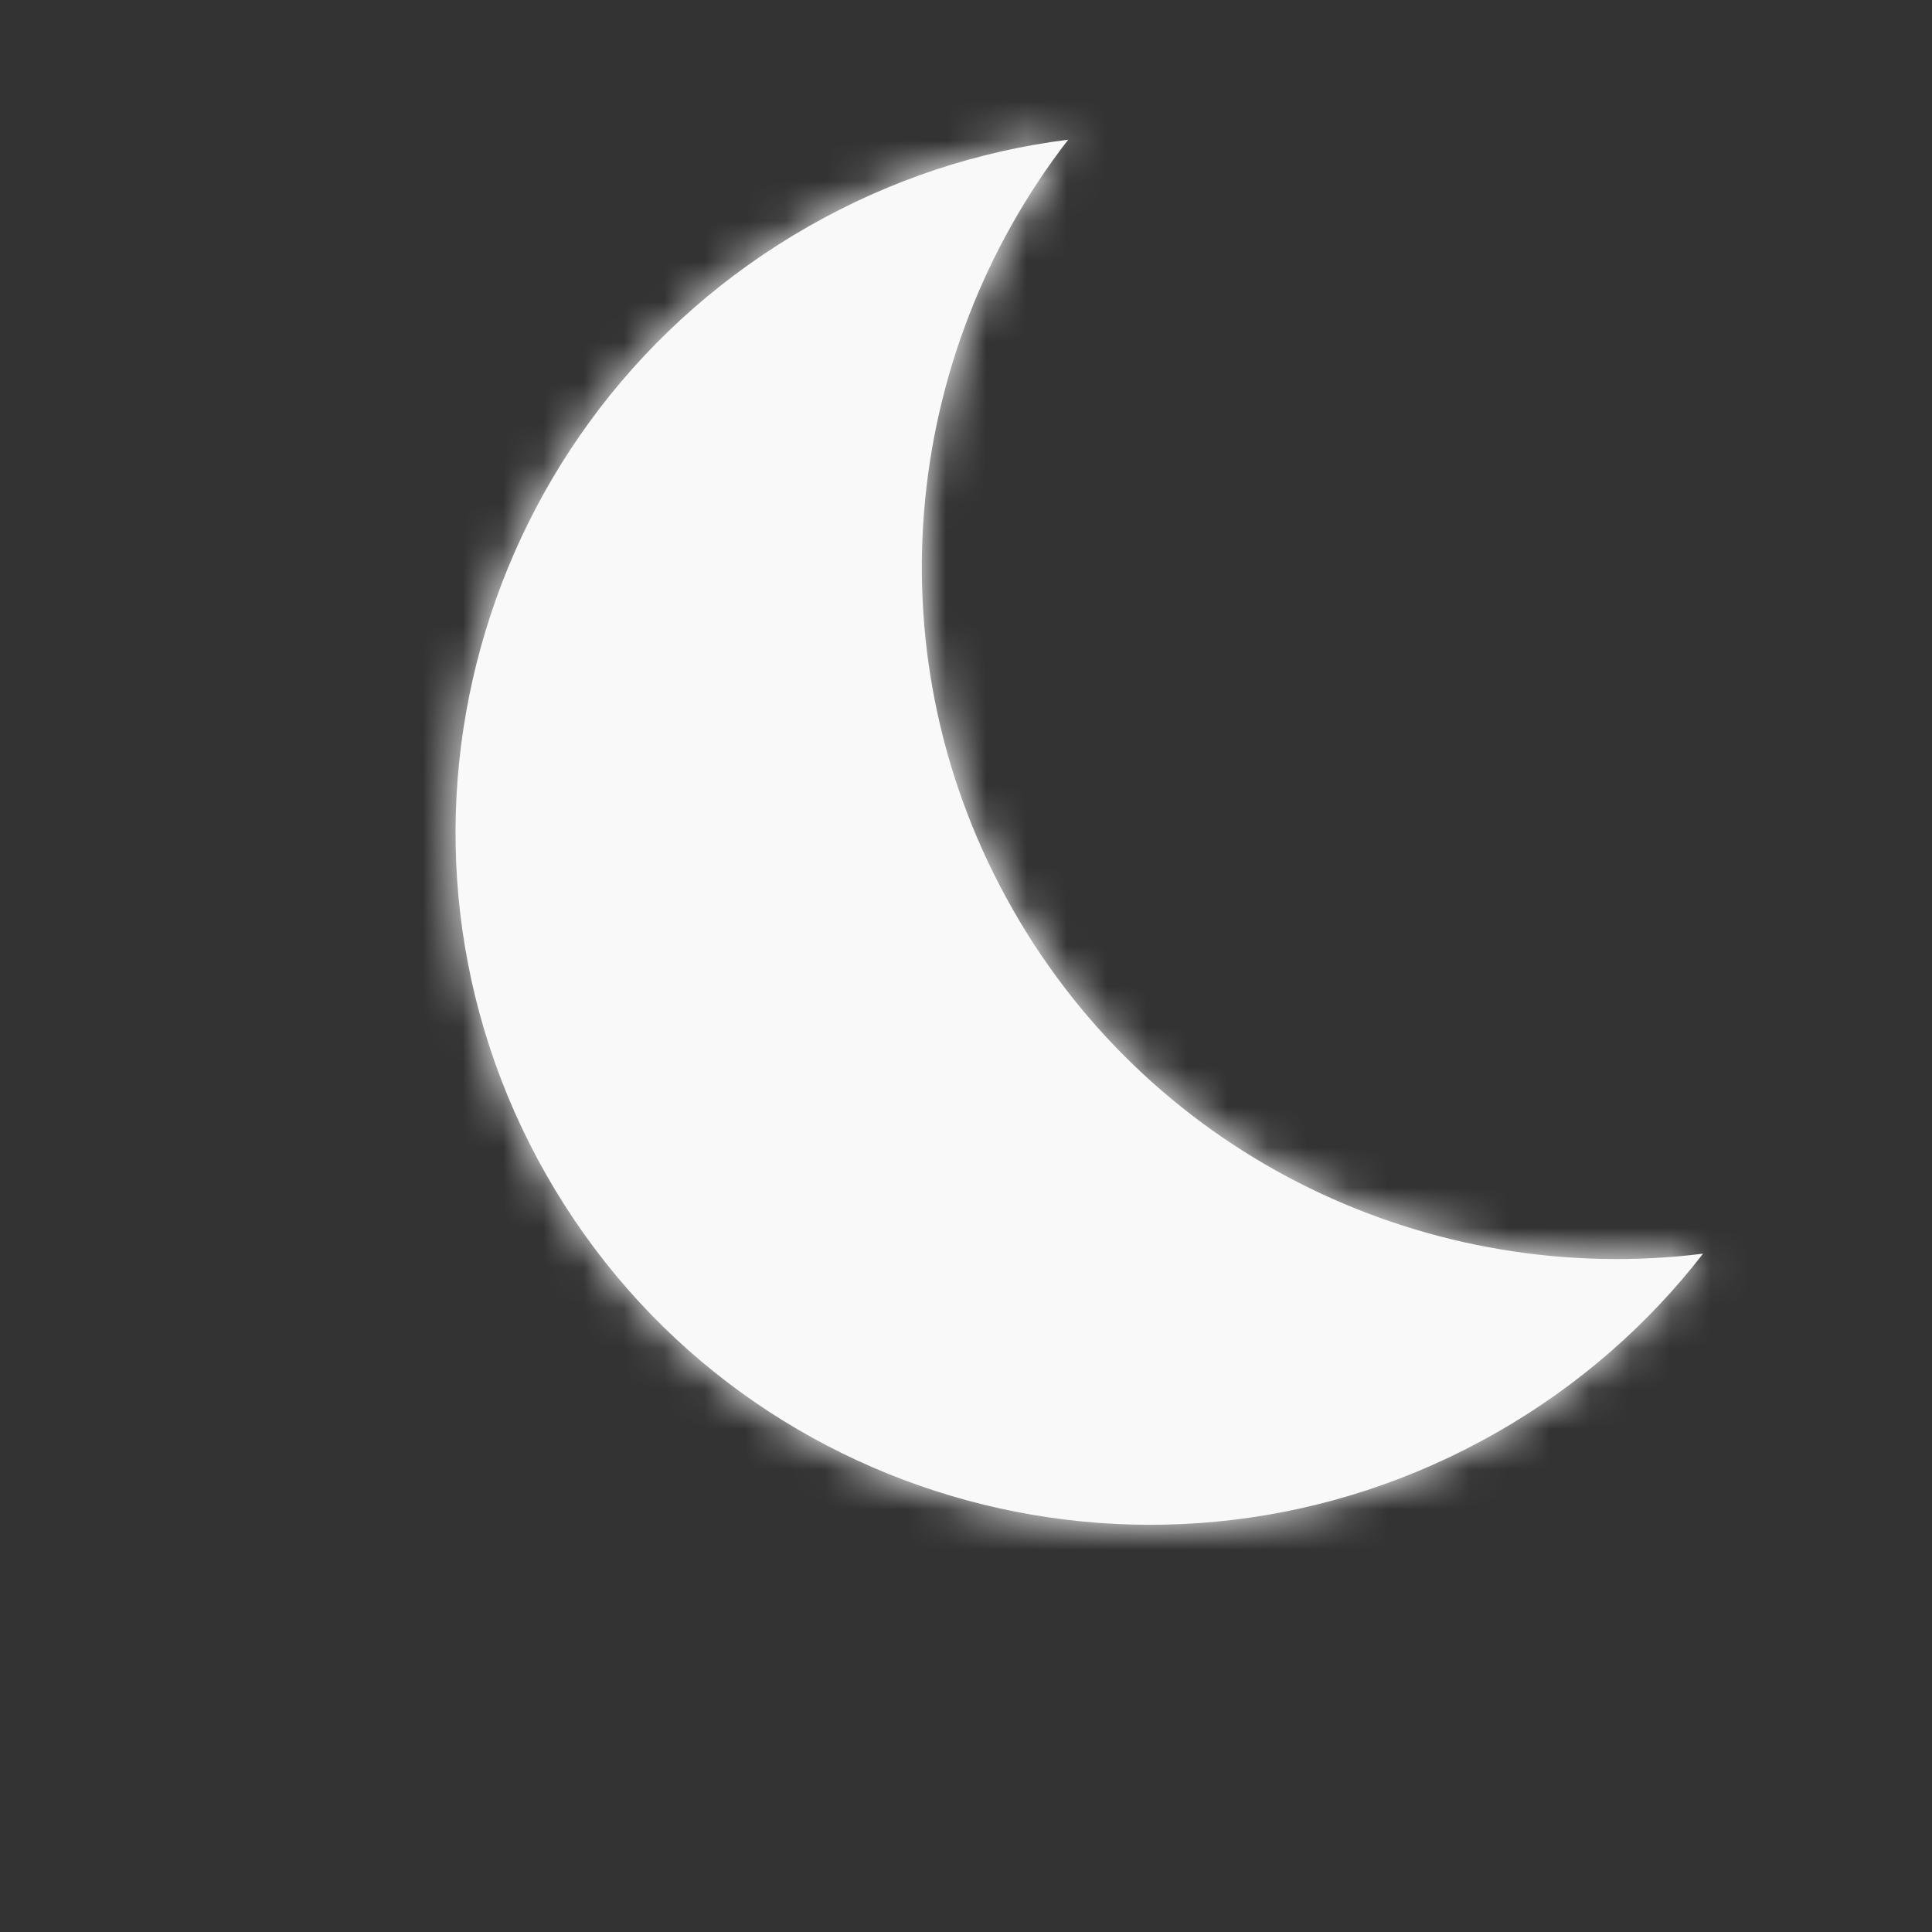 <svg xmlns="http://www.w3.org/2000/svg" width="48" height="48" viewBox="0 0 48 48" fill="none">
<rect x="0" y="0" width="48" height="48" fill="#333333" stroke="none"/>
<mask id="path-1-inside-1_193_738" fill="white">
<path fill-rule="evenodd" clip-rule="evenodd" d="M26.54 3.47C22.385 8.83 21.606 16.355 25.159 22.59C28.711 28.825 35.583 31.99 42.312 31.147C40.951 32.904 39.227 34.427 37.174 35.597C28.857 40.337 18.291 37.469 13.574 29.191C8.857 20.914 11.776 10.362 20.093 5.622C22.146 4.453 24.335 3.746 26.54 3.47Z"/>
</mask>
<path fill-rule="evenodd" clip-rule="evenodd" d="M26.54 3.47C22.385 8.83 21.606 16.355 25.159 22.59C28.711 28.825 35.583 31.99 42.312 31.147C40.951 32.904 39.227 34.427 37.174 35.597C28.857 40.337 18.291 37.469 13.574 29.191C8.857 20.914 11.776 10.362 20.093 5.622C22.146 4.453 24.335 3.746 26.54 3.47Z" fill="#F9F9F9"/>
<path d="M26.54 3.47L27.725 4.389L29.94 1.533L26.354 1.982L26.54 3.47ZM42.312 31.147L43.498 32.066L45.712 29.21L42.126 29.659L42.312 31.147ZM26.462 21.847C23.221 16.16 23.927 9.289 27.725 4.389L25.354 2.551C20.843 8.371 19.99 16.55 23.855 23.333L26.462 21.847ZM42.126 29.659C35.974 30.43 29.702 27.534 26.462 21.847L23.855 23.333C27.72 30.115 35.192 33.551 42.498 32.636L42.126 29.659ZM41.127 30.228C39.884 31.831 38.31 33.223 36.432 34.294L37.917 36.9C40.144 35.631 42.017 33.976 43.498 32.066L41.127 30.228ZM36.432 34.294C28.828 38.627 19.181 36 14.877 28.449L12.271 29.934C17.401 38.937 28.886 42.047 37.917 36.9L36.432 34.294ZM14.877 28.449C10.574 20.897 13.232 11.258 20.836 6.925L19.35 4.319C10.319 9.465 7.14 20.931 12.271 29.934L14.877 28.449ZM20.836 6.925C22.714 5.855 24.714 5.21 26.726 4.958L26.354 1.982C23.956 2.282 21.577 3.05 19.35 4.319L20.836 6.925Z" fill="#F9F9F9" mask="url(#path-1-inside-1_193_738)"/>
</svg>
